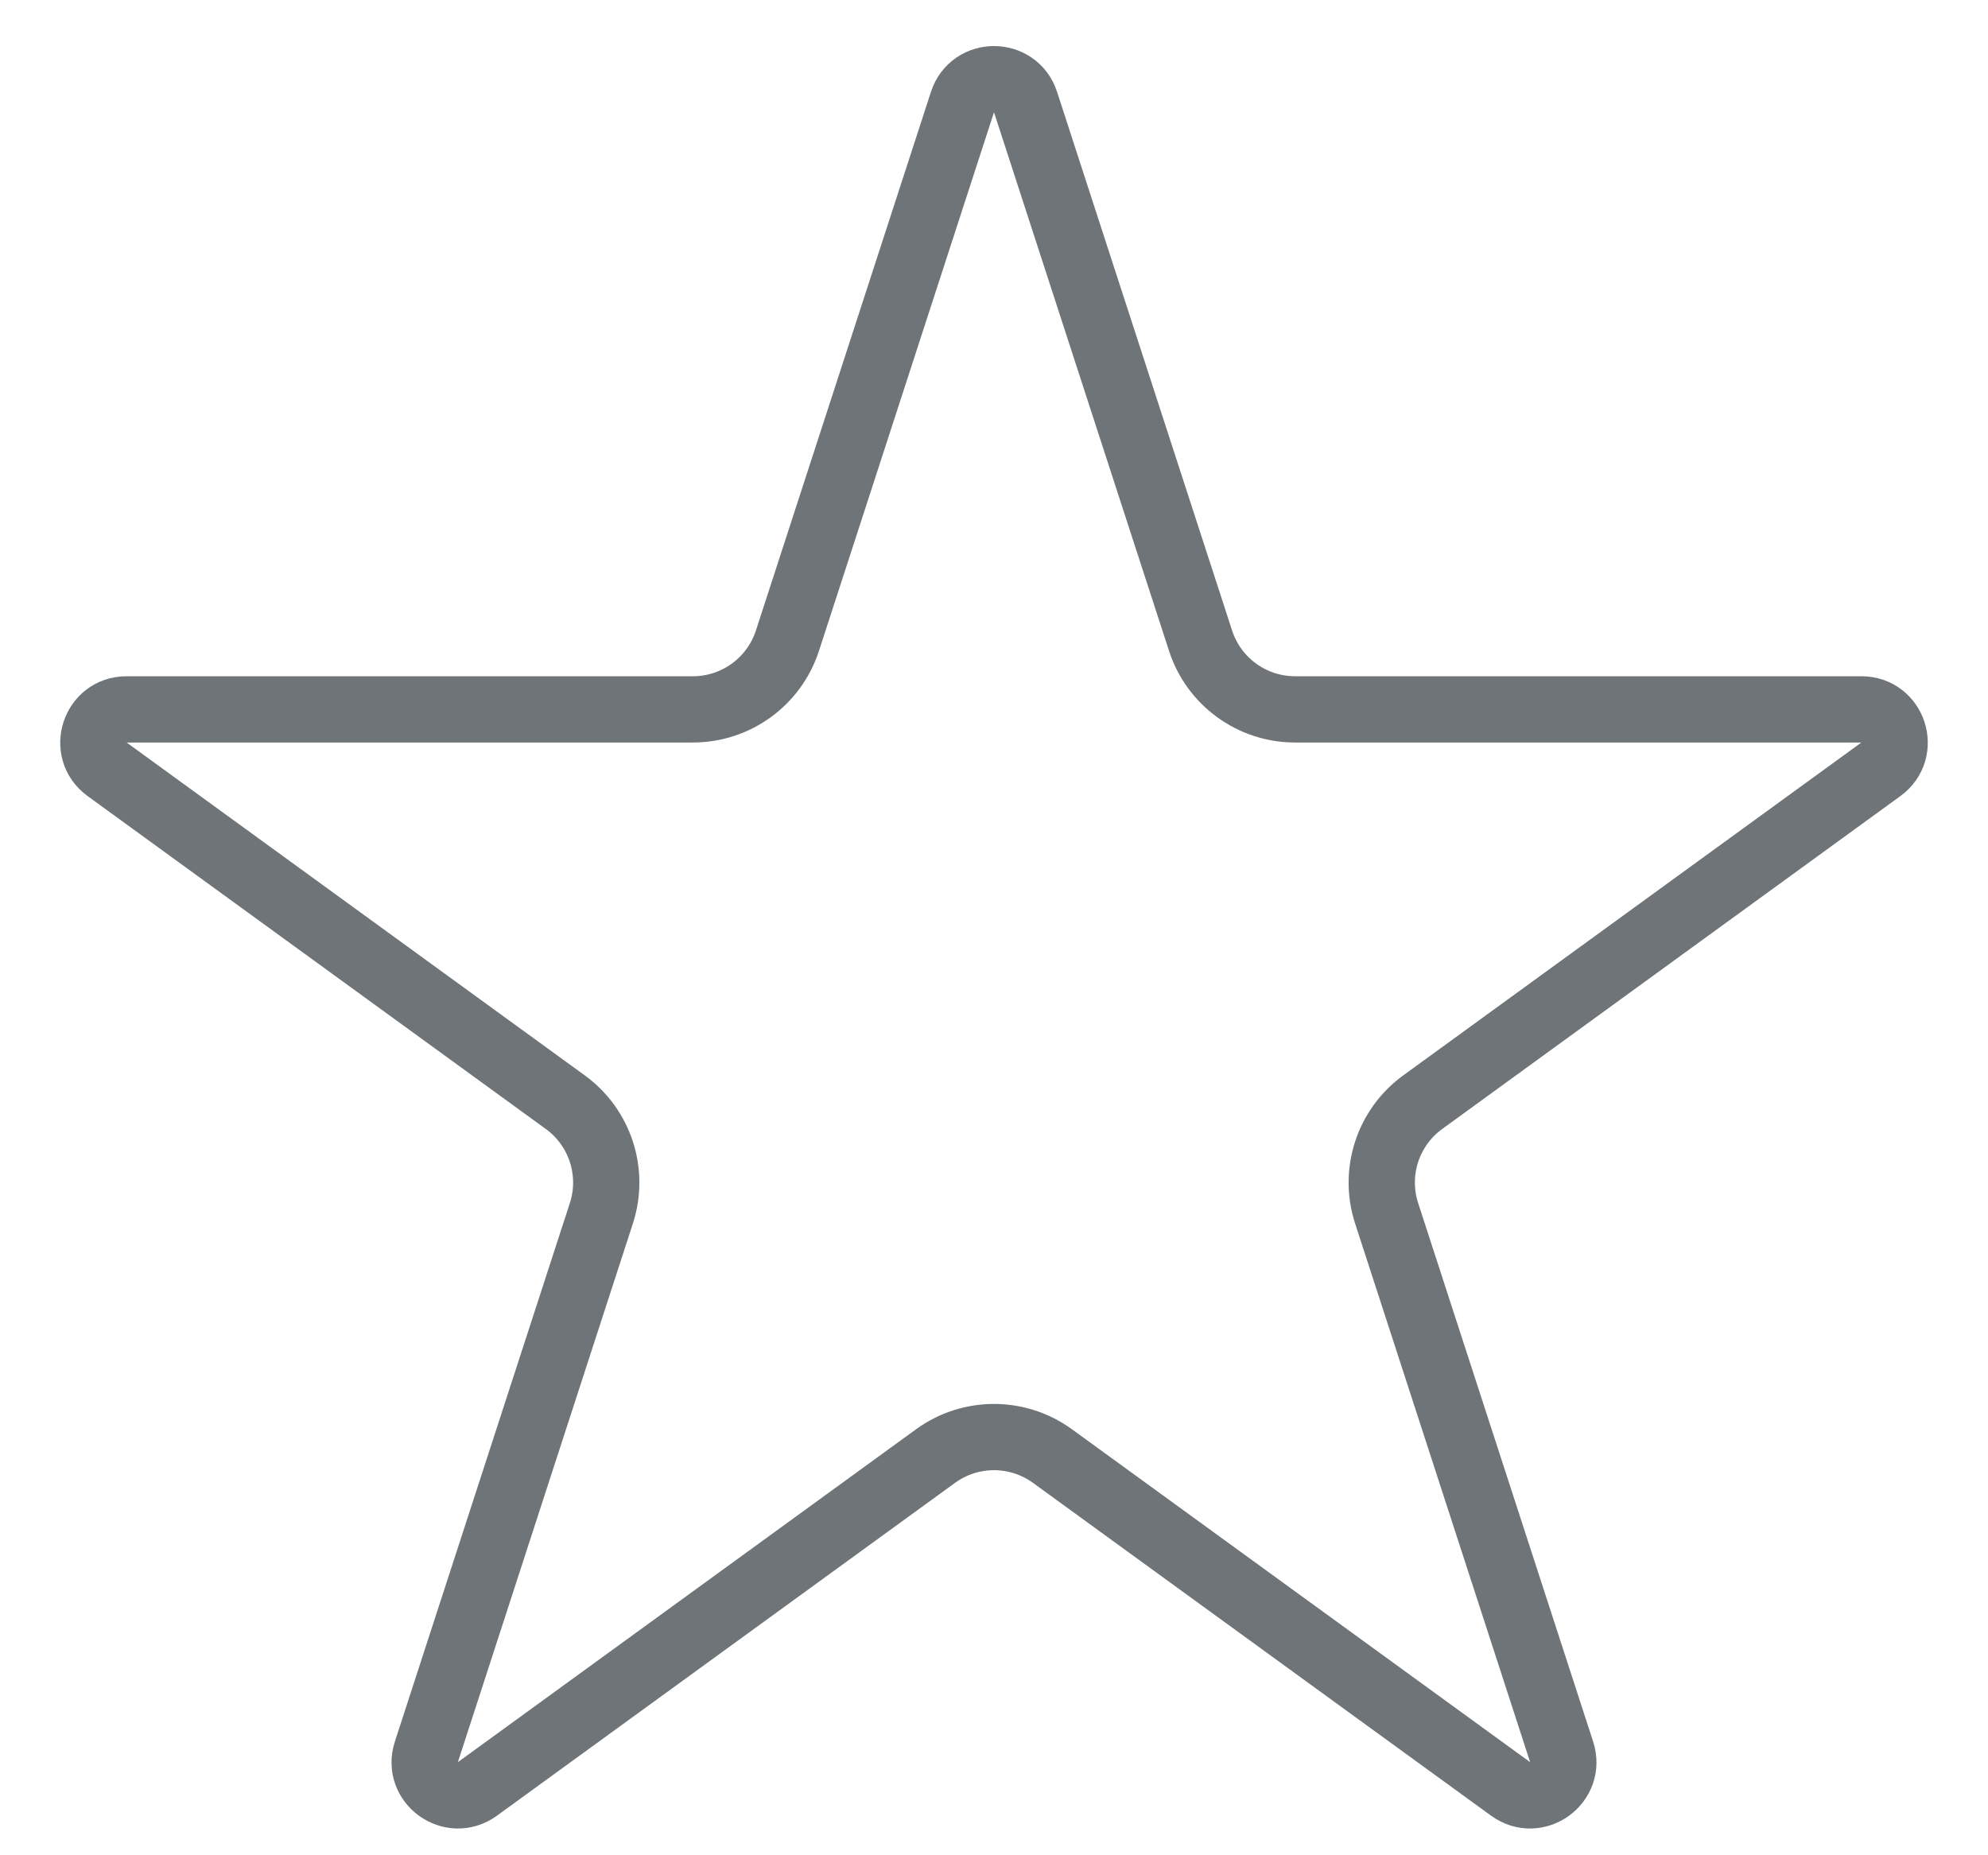 <svg width="30" height="28" viewBox="0 0 30 28" fill="none" xmlns="http://www.w3.org/2000/svg">
<path d="M15.476 1.541L18.117 9.669C18.317 10.287 18.893 10.706 19.543 10.706L28.09 10.706C28.575 10.706 28.776 11.325 28.384 11.61L21.47 16.634C20.944 17.016 20.724 17.693 20.925 18.311L23.566 26.44C23.715 26.9 23.188 27.283 22.796 26.999L15.882 21.975C15.356 21.593 14.644 21.593 14.118 21.975L7.204 26.999C6.812 27.283 6.285 26.9 6.434 26.44L9.075 18.311C9.276 17.693 9.056 17.016 8.53 16.634L1.616 11.61C1.224 11.325 1.425 10.706 1.91 10.706L10.457 10.706C11.107 10.706 11.682 10.287 11.883 9.669L14.524 1.541C14.674 1.08 15.326 1.08 15.476 1.541Z" stroke="#6E7477"/>
</svg>
